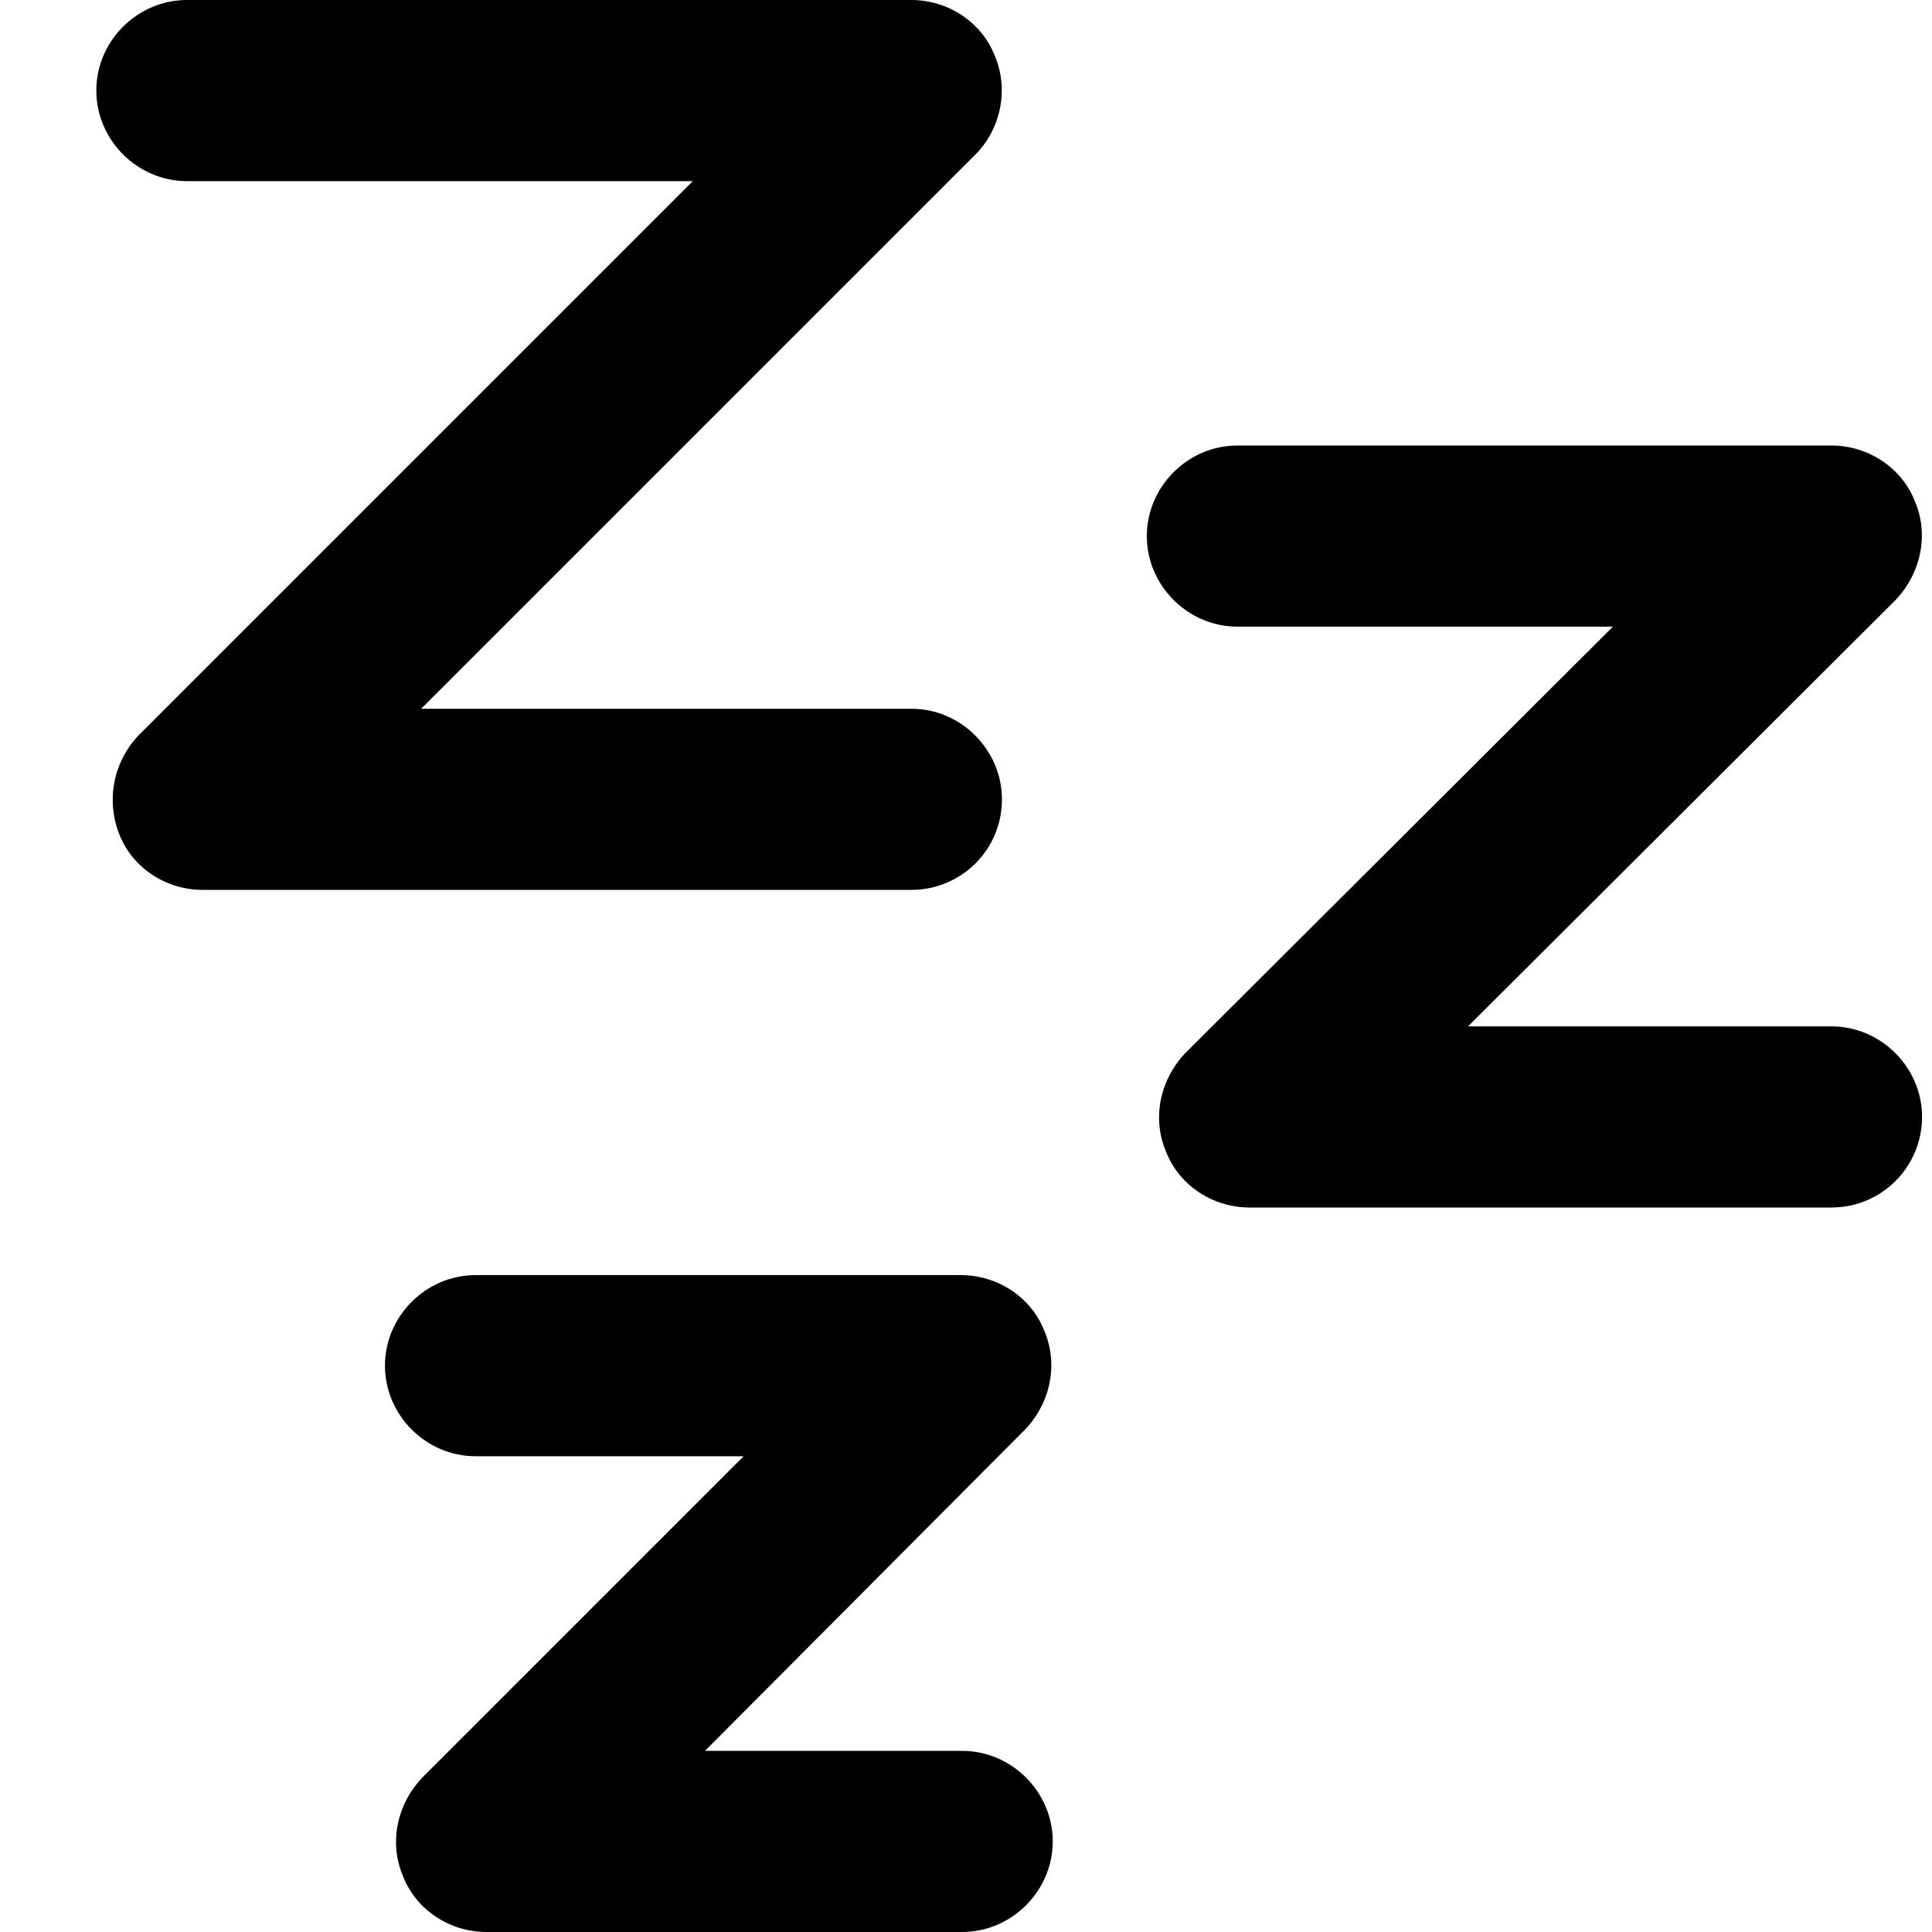 <svg viewBox="0 0 20 20" xmlns="http://www.w3.org/2000/svg">
<path d="M9.435 9.212H2.097C1.722 9.212 1.372 8.987 1.235 8.637C1.097 8.287 1.172 7.887 1.435 7.612L7.172 1.875H1.935C1.422 1.875 0.997 1.45 0.997 0.937C0.997 0.425 1.422 0 1.935 0H9.435C9.81 0 10.159 0.225 10.297 0.575C10.447 0.925 10.36 1.337 10.097 1.6L4.36 7.337H9.435C9.947 7.337 10.372 7.762 10.372 8.275C10.372 8.8 9.947 9.212 9.435 9.212Z" fill="inherit"/>
<path d="M18.959 12.5H12.934C12.559 12.5 12.209 12.275 12.072 11.925C11.922 11.575 12.009 11.175 12.272 10.9L16.697 6.487H12.809C12.297 6.487 11.872 6.062 11.872 5.55C11.872 5.037 12.297 4.612 12.809 4.612H18.959C19.334 4.612 19.684 4.837 19.822 5.187C19.972 5.537 19.884 5.937 19.622 6.212L15.197 10.625H18.959C19.472 10.625 19.897 11.05 19.897 11.562C19.897 12.075 19.484 12.5 18.959 12.5Z" fill="inherit"/>
<path d="M9.96 20H5.035C4.66 20 4.31 19.775 4.173 19.425C4.023 19.075 4.11 18.675 4.373 18.4L7.698 15.075H4.923C4.41 15.075 3.985 14.65 3.985 14.137C3.985 13.625 4.41 13.2 4.923 13.2H9.948C10.323 13.2 10.673 13.425 10.81 13.775C10.96 14.125 10.873 14.525 10.61 14.8L7.298 18.125H9.96C10.473 18.125 10.898 18.55 10.898 19.062C10.898 19.575 10.473 20 9.96 20Z" fill="inherit"/>
</svg>
